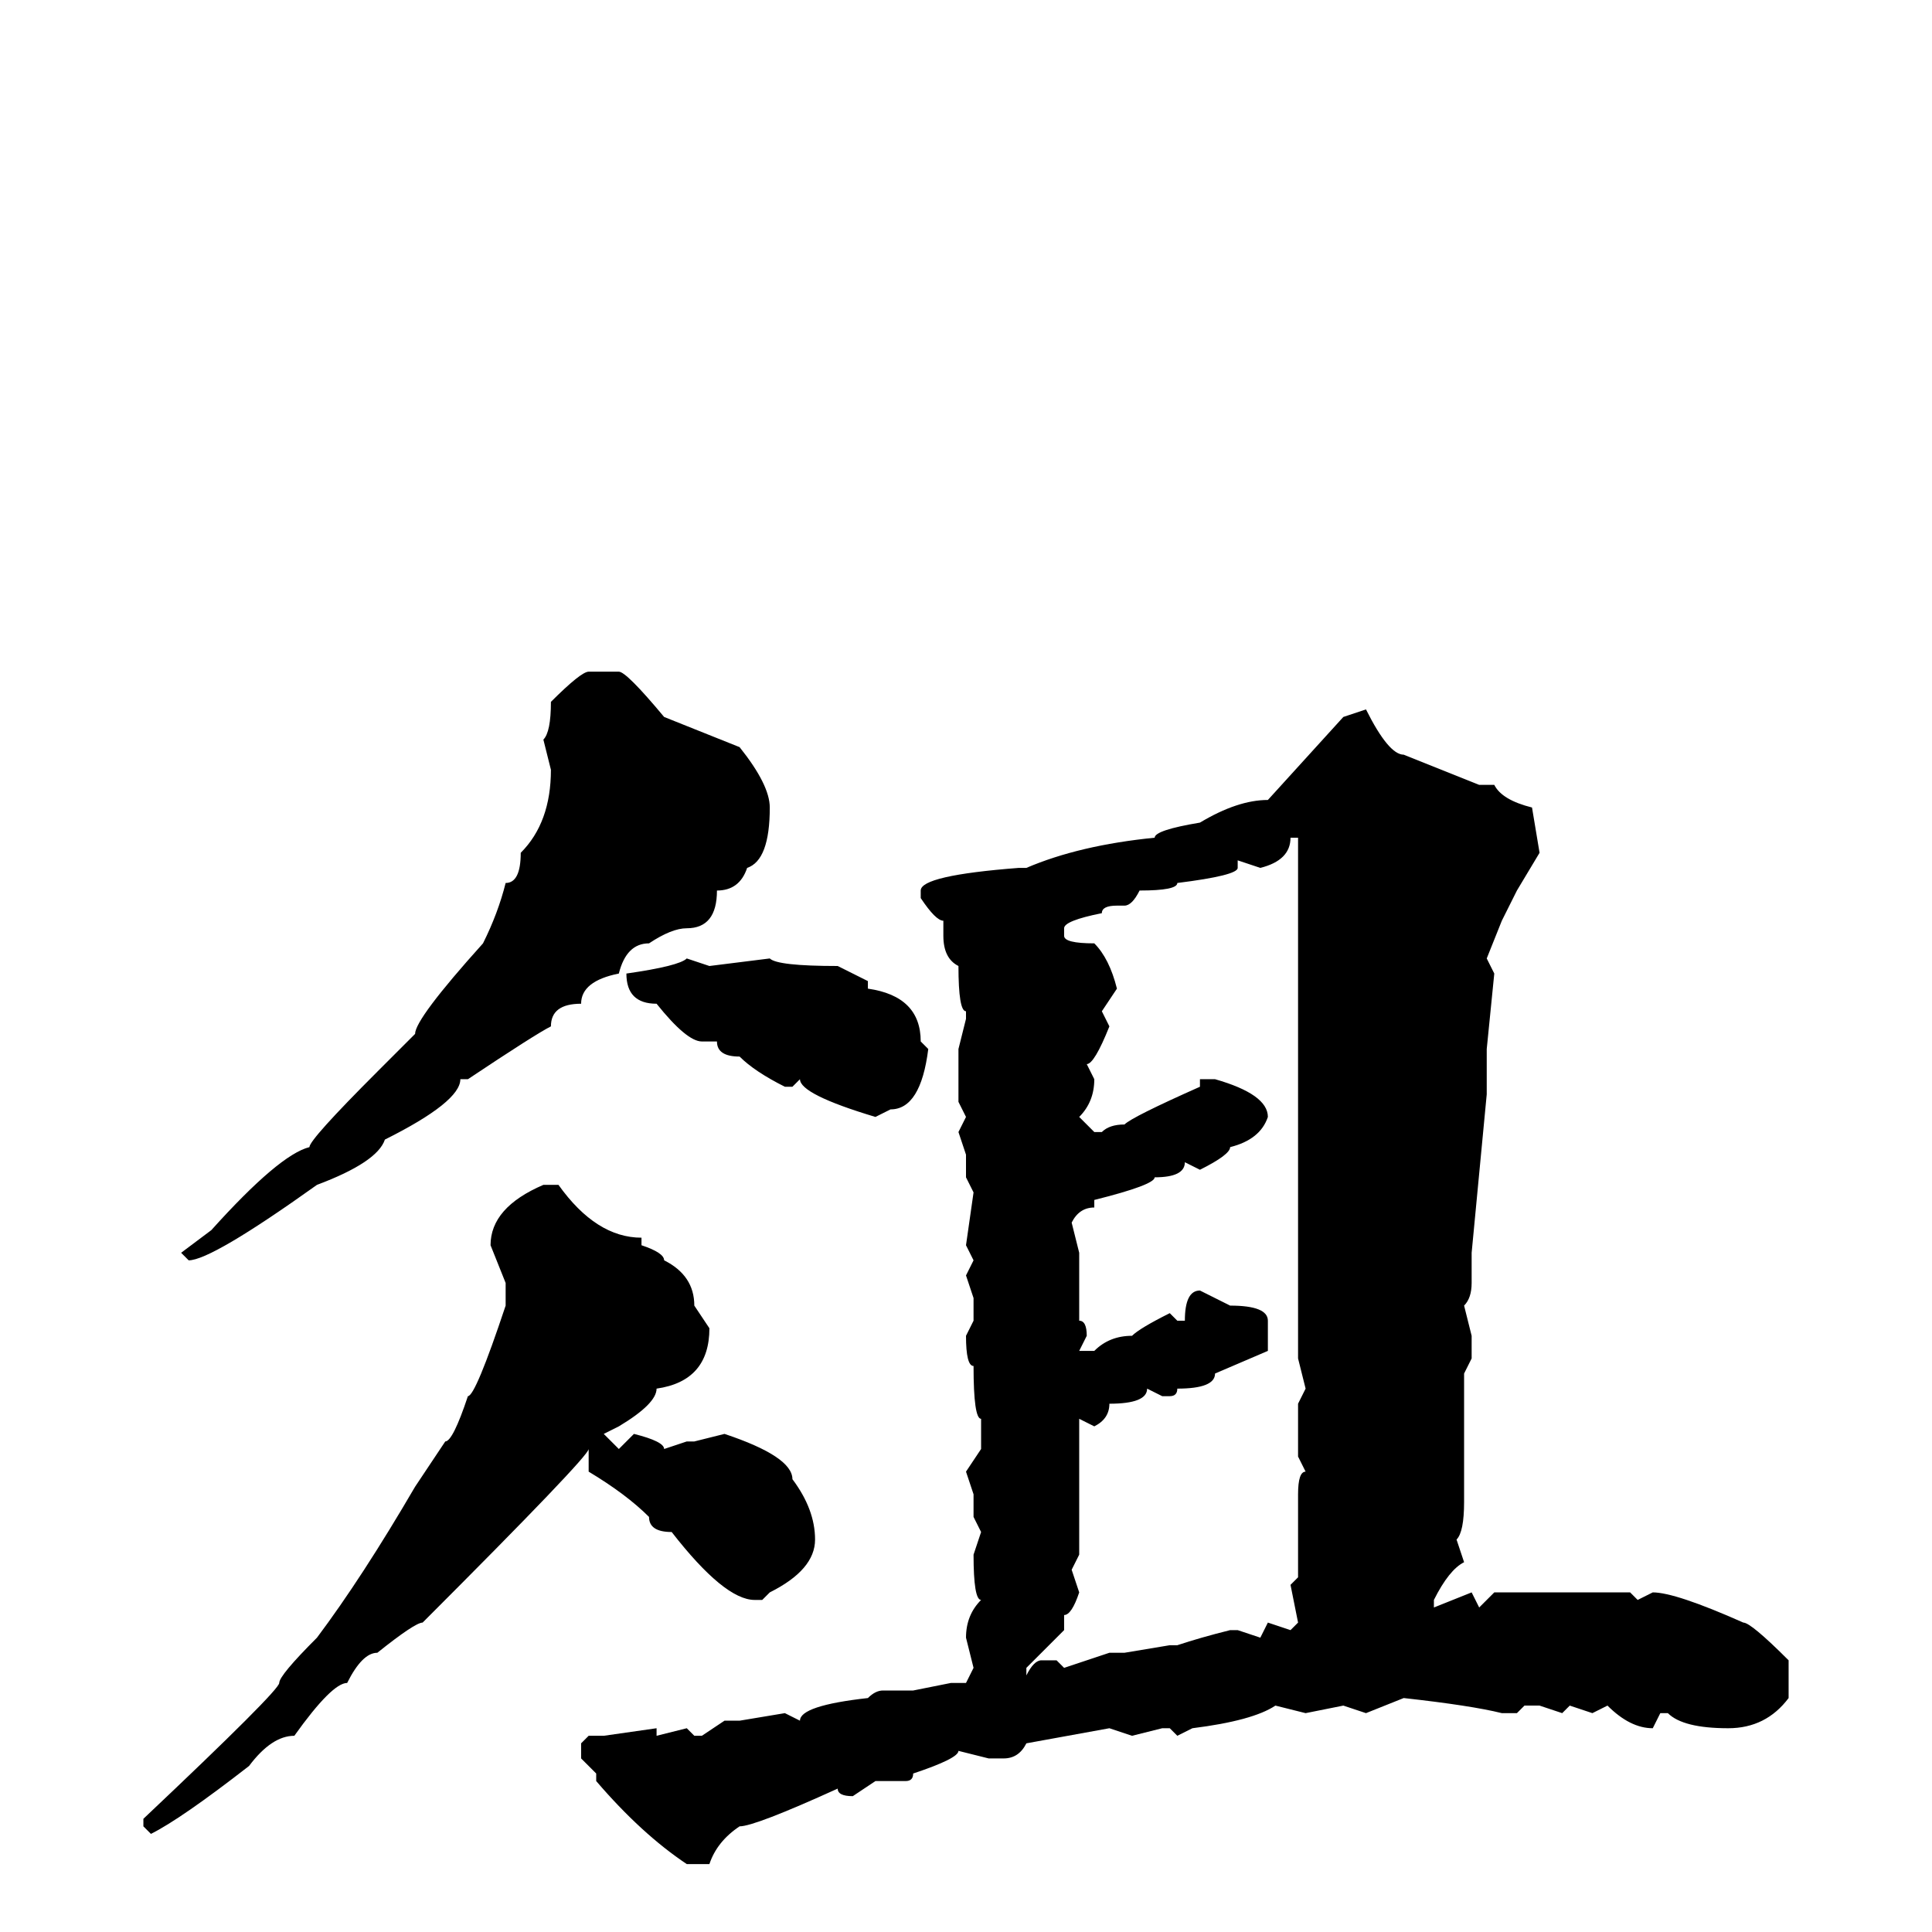 <svg xmlns="http://www.w3.org/2000/svg" viewBox="0 -256 256 256">
	<path fill="#000000" d="M82 -167Q83 -167 88 -161L98 -157Q102 -152 102 -149Q102 -142 99 -141Q98 -138 95 -138Q95 -133 91 -133Q89 -133 86 -131Q83 -131 82 -127Q77 -126 77 -123Q73 -123 73 -120Q71 -119 62 -113H61Q61 -110 51 -105Q50 -102 42 -99Q28 -89 25 -89L24 -90L28 -93Q37 -103 41 -104Q41 -105 50 -114L55 -119Q55 -121 64 -131Q66 -135 67 -139Q69 -139 69 -143Q73 -147 73 -154L72 -158Q73 -159 73 -163Q77 -167 78 -167ZM181 -162Q184 -156 186 -156L196 -152H198Q199 -150 203 -149L204 -143L201 -138L199 -134L197 -129L198 -127L197 -117V-113V-112V-111L195 -90V-86Q195 -84 194 -83L195 -79V-77V-76L194 -74V-72V-69V-68V-65V-57Q194 -53 193 -52L194 -49Q192 -48 190 -44V-43L195 -45L196 -43L198 -45H208H209Q215 -45 216 -45L217 -44L219 -45Q222 -45 231 -41Q232 -41 237 -36V-31Q234 -27 229 -27Q223 -27 221 -29H220L219 -27Q216 -27 213 -30L211 -29L208 -30L207 -29L204 -30H202L201 -29H199Q195 -30 186 -31L181 -29L178 -30L173 -29L169 -30Q166 -28 158 -27L156 -26L155 -27H154L150 -26L147 -27L136 -25Q135 -23 133 -23H131L127 -24Q127 -23 121 -21Q121 -20 120 -20H116L113 -18Q111 -18 111 -19Q100 -14 98 -14Q95 -12 94 -9H91Q85 -13 79 -20V-21L77 -23V-25L78 -26H80L87 -27V-26L91 -27L92 -26H93L96 -28H98L104 -29L106 -28Q106 -30 115 -31Q116 -32 117 -32H121L126 -33H127H128L129 -35L128 -39Q128 -42 130 -44Q129 -44 129 -50L130 -53L129 -55V-58L128 -61L130 -64V-67V-68Q129 -68 129 -75Q128 -75 128 -79L129 -81V-84L128 -87L129 -89L128 -91L129 -98L128 -100V-103L127 -106L128 -108L127 -110V-112V-117L128 -121V-122Q127 -122 127 -128Q125 -129 125 -132V-134Q124 -134 122 -137V-138Q122 -140 135 -141H136Q143 -144 153 -145Q153 -146 159 -147Q164 -150 168 -150L178 -161ZM171 -145Q171 -142 167 -141L164 -142V-141Q164 -140 156 -139Q156 -138 151 -138Q150 -136 149 -136H148Q146 -136 146 -135Q141 -134 141 -133V-132Q141 -131 145 -131Q147 -129 148 -125L146 -122L147 -120Q145 -115 144 -115L145 -113Q145 -110 143 -108L145 -106H146Q147 -107 149 -107Q150 -108 159 -112V-113H161Q168 -111 168 -108Q167 -105 163 -104Q163 -103 159 -101L157 -102Q157 -100 153 -100Q153 -99 145 -97V-96Q143 -96 142 -94L143 -90V-85V-83V-81Q144 -81 144 -79L143 -77H145Q147 -79 150 -79Q151 -80 155 -82L156 -81H157Q157 -85 159 -85L163 -83Q168 -83 168 -81V-77L161 -74Q161 -72 156 -72Q156 -71 155 -71H154L152 -72Q152 -70 147 -70Q147 -68 145 -67L143 -68V-67V-64V-50L142 -48L143 -45Q142 -42 141 -42V-40L136 -35V-34Q137 -36 138 -36H140L141 -35L147 -37H149L155 -38H156Q159 -39 163 -40H164L167 -39L168 -41L171 -40L172 -41L171 -46L172 -47V-53V-58Q172 -61 173 -61L172 -63V-70L173 -72L172 -76V-83V-86V-90V-91V-98Q172 -108 172 -113V-116V-117V-122V-125V-126V-134V-142V-145ZM91 -129L94 -128L102 -129Q103 -128 111 -128L115 -126V-125Q122 -124 122 -118L123 -117Q122 -109 118 -109L116 -108Q106 -111 106 -113L105 -112H104Q100 -114 98 -116Q95 -116 95 -118H93Q91 -118 87 -123Q83 -123 83 -127Q90 -128 91 -129ZM72 -99H74Q79 -92 85 -92V-91Q88 -90 88 -89Q92 -87 92 -83L94 -80Q94 -73 87 -72Q87 -70 82 -67L80 -66L82 -64L84 -66Q88 -65 88 -64L91 -65H92L96 -66Q105 -63 105 -60Q108 -56 108 -52Q108 -48 102 -45L101 -44H100Q96 -44 89 -53Q86 -53 86 -55Q83 -58 78 -61V-63V-64Q78 -63 56 -41Q55 -41 50 -37Q48 -37 46 -33Q44 -33 39 -26Q36 -26 33 -22Q24 -15 20 -13L19 -14V-15Q37 -32 37 -33Q37 -34 42 -39Q48 -47 55 -59L59 -65Q60 -65 62 -71Q63 -71 67 -83V-86L65 -91Q65 -96 72 -99Z"/>
</svg>